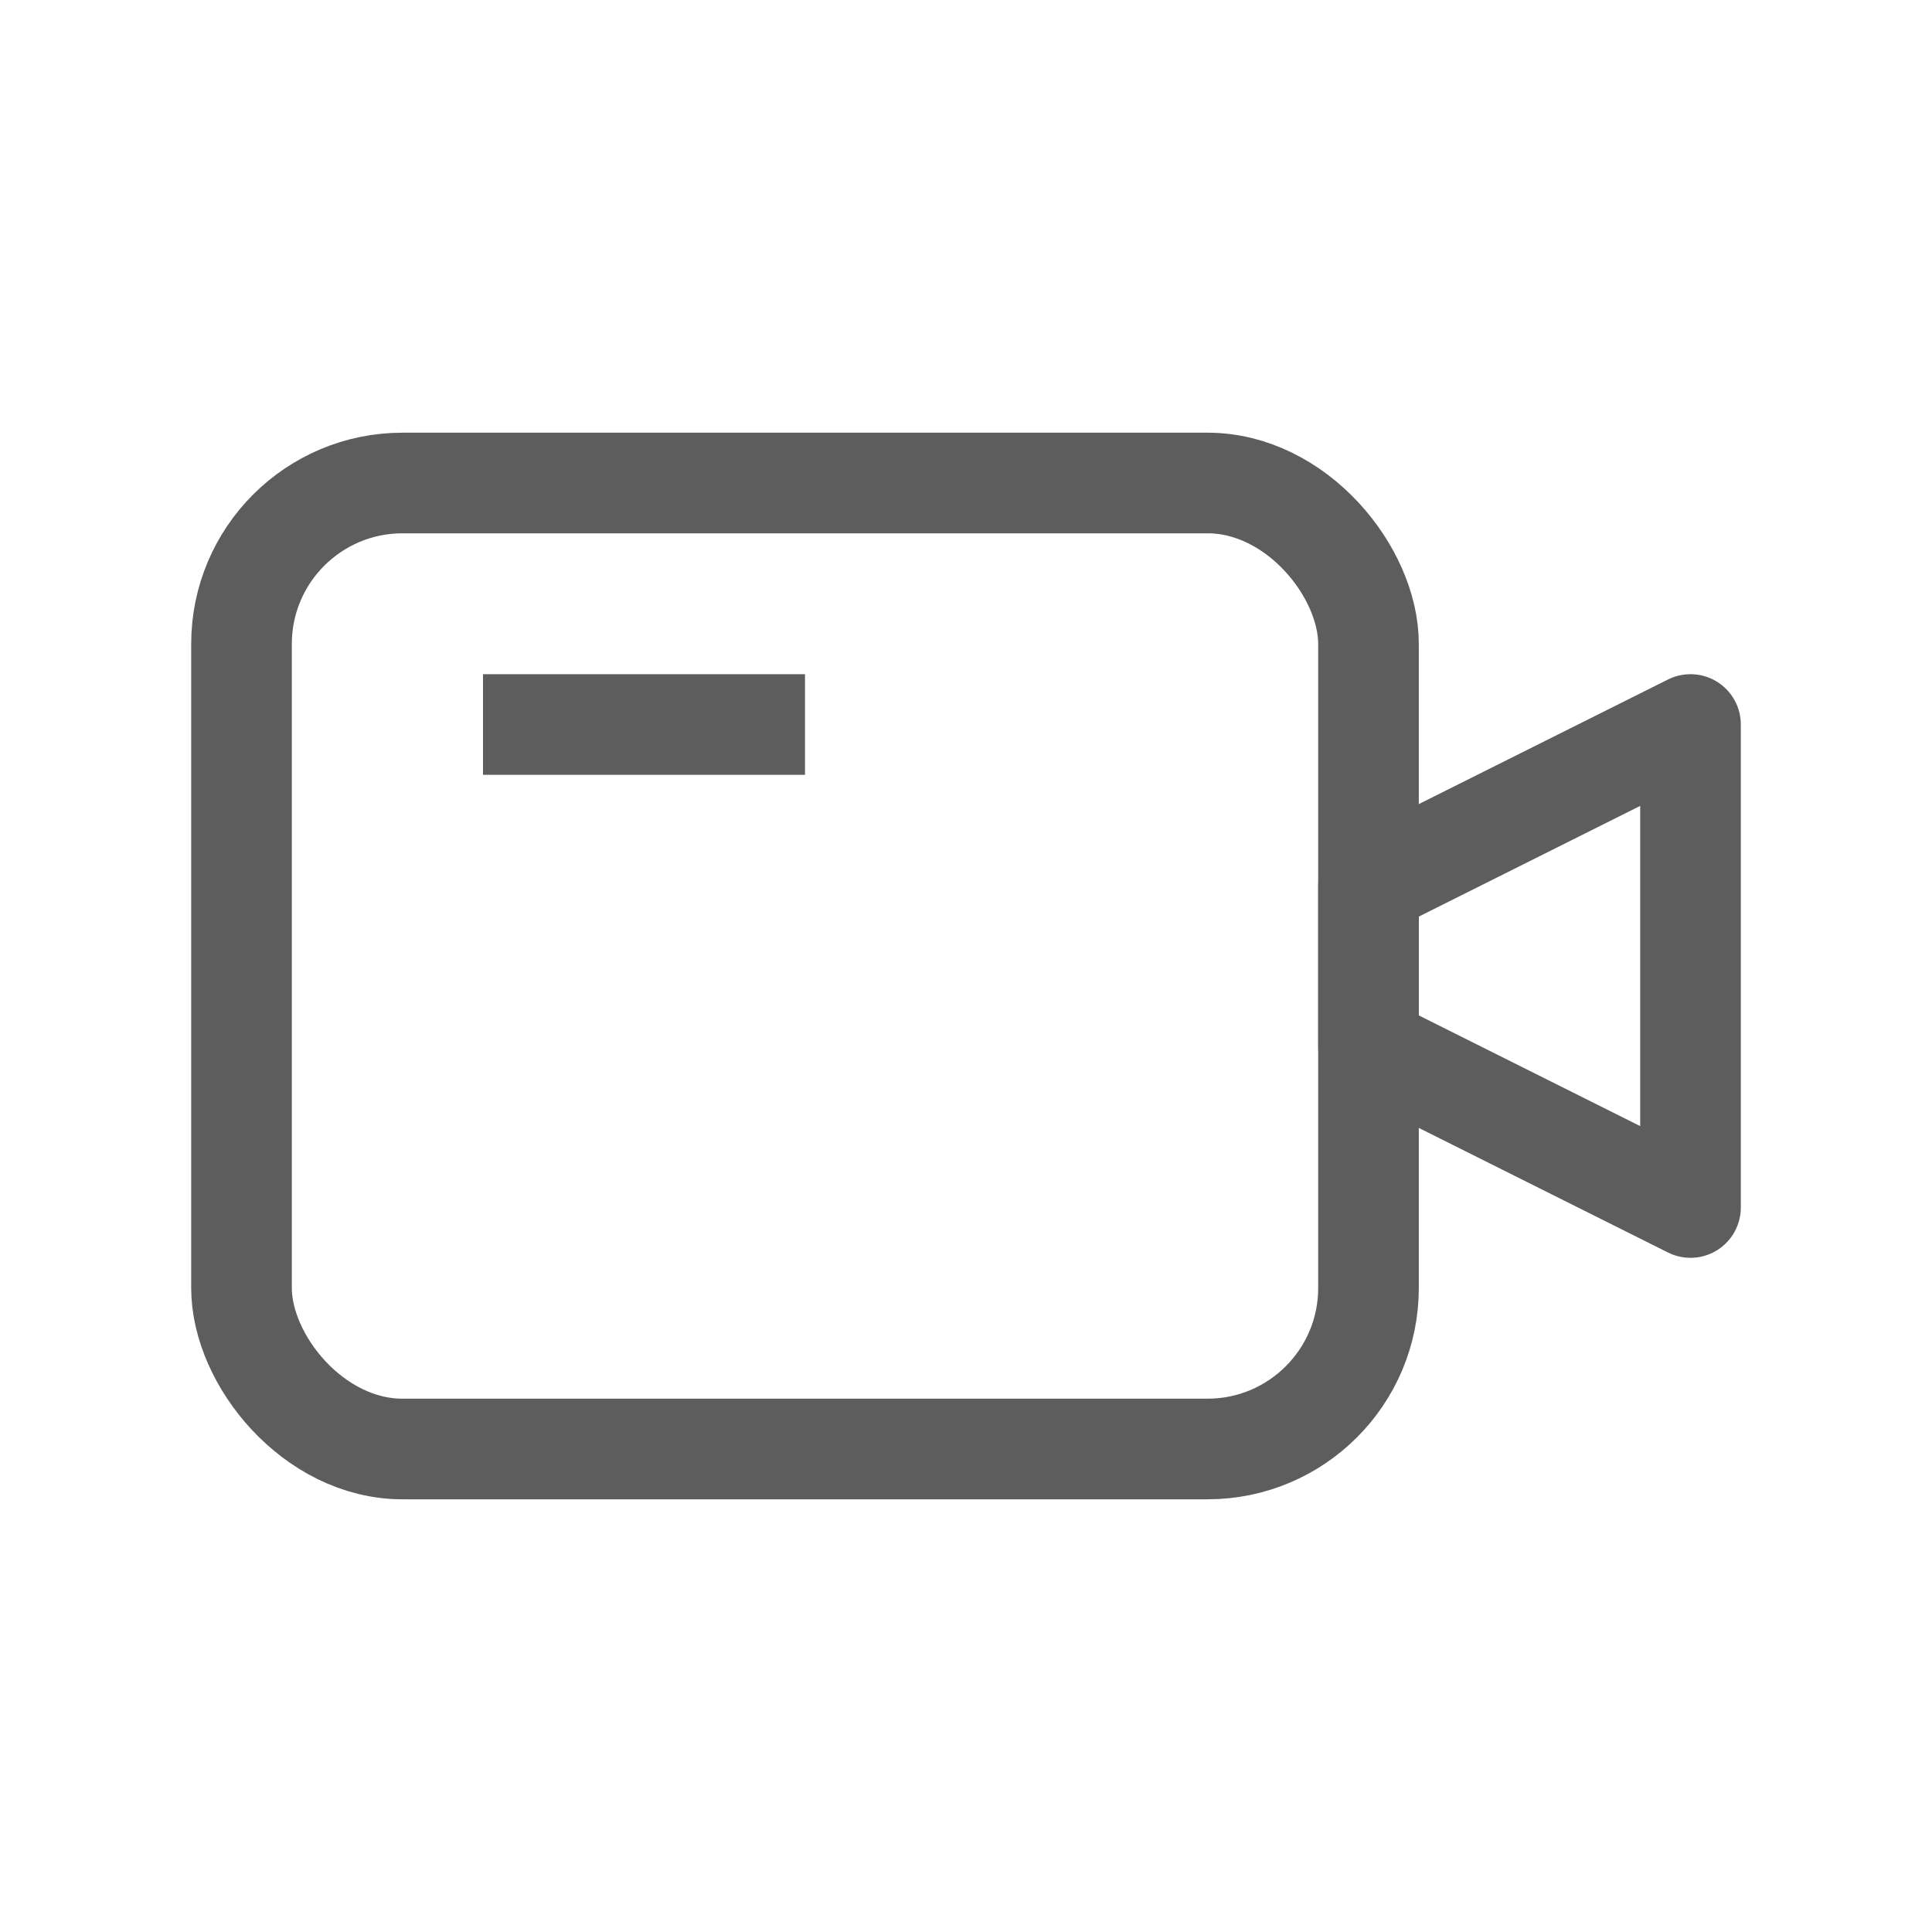 <svg xmlns="http://www.w3.org/2000/svg" viewBox="0 0 24 24">
  <g fill="none" fill-rule="evenodd" stroke="#5D5D5D" stroke-linejoin="round" stroke-width="1.25">
    <rect width="14" height="12" x="3" y="6" rx="2"/>
    <path d="m17 11 4-2v6l-4-2zM6 9h4"/>
  </g>
</svg>

